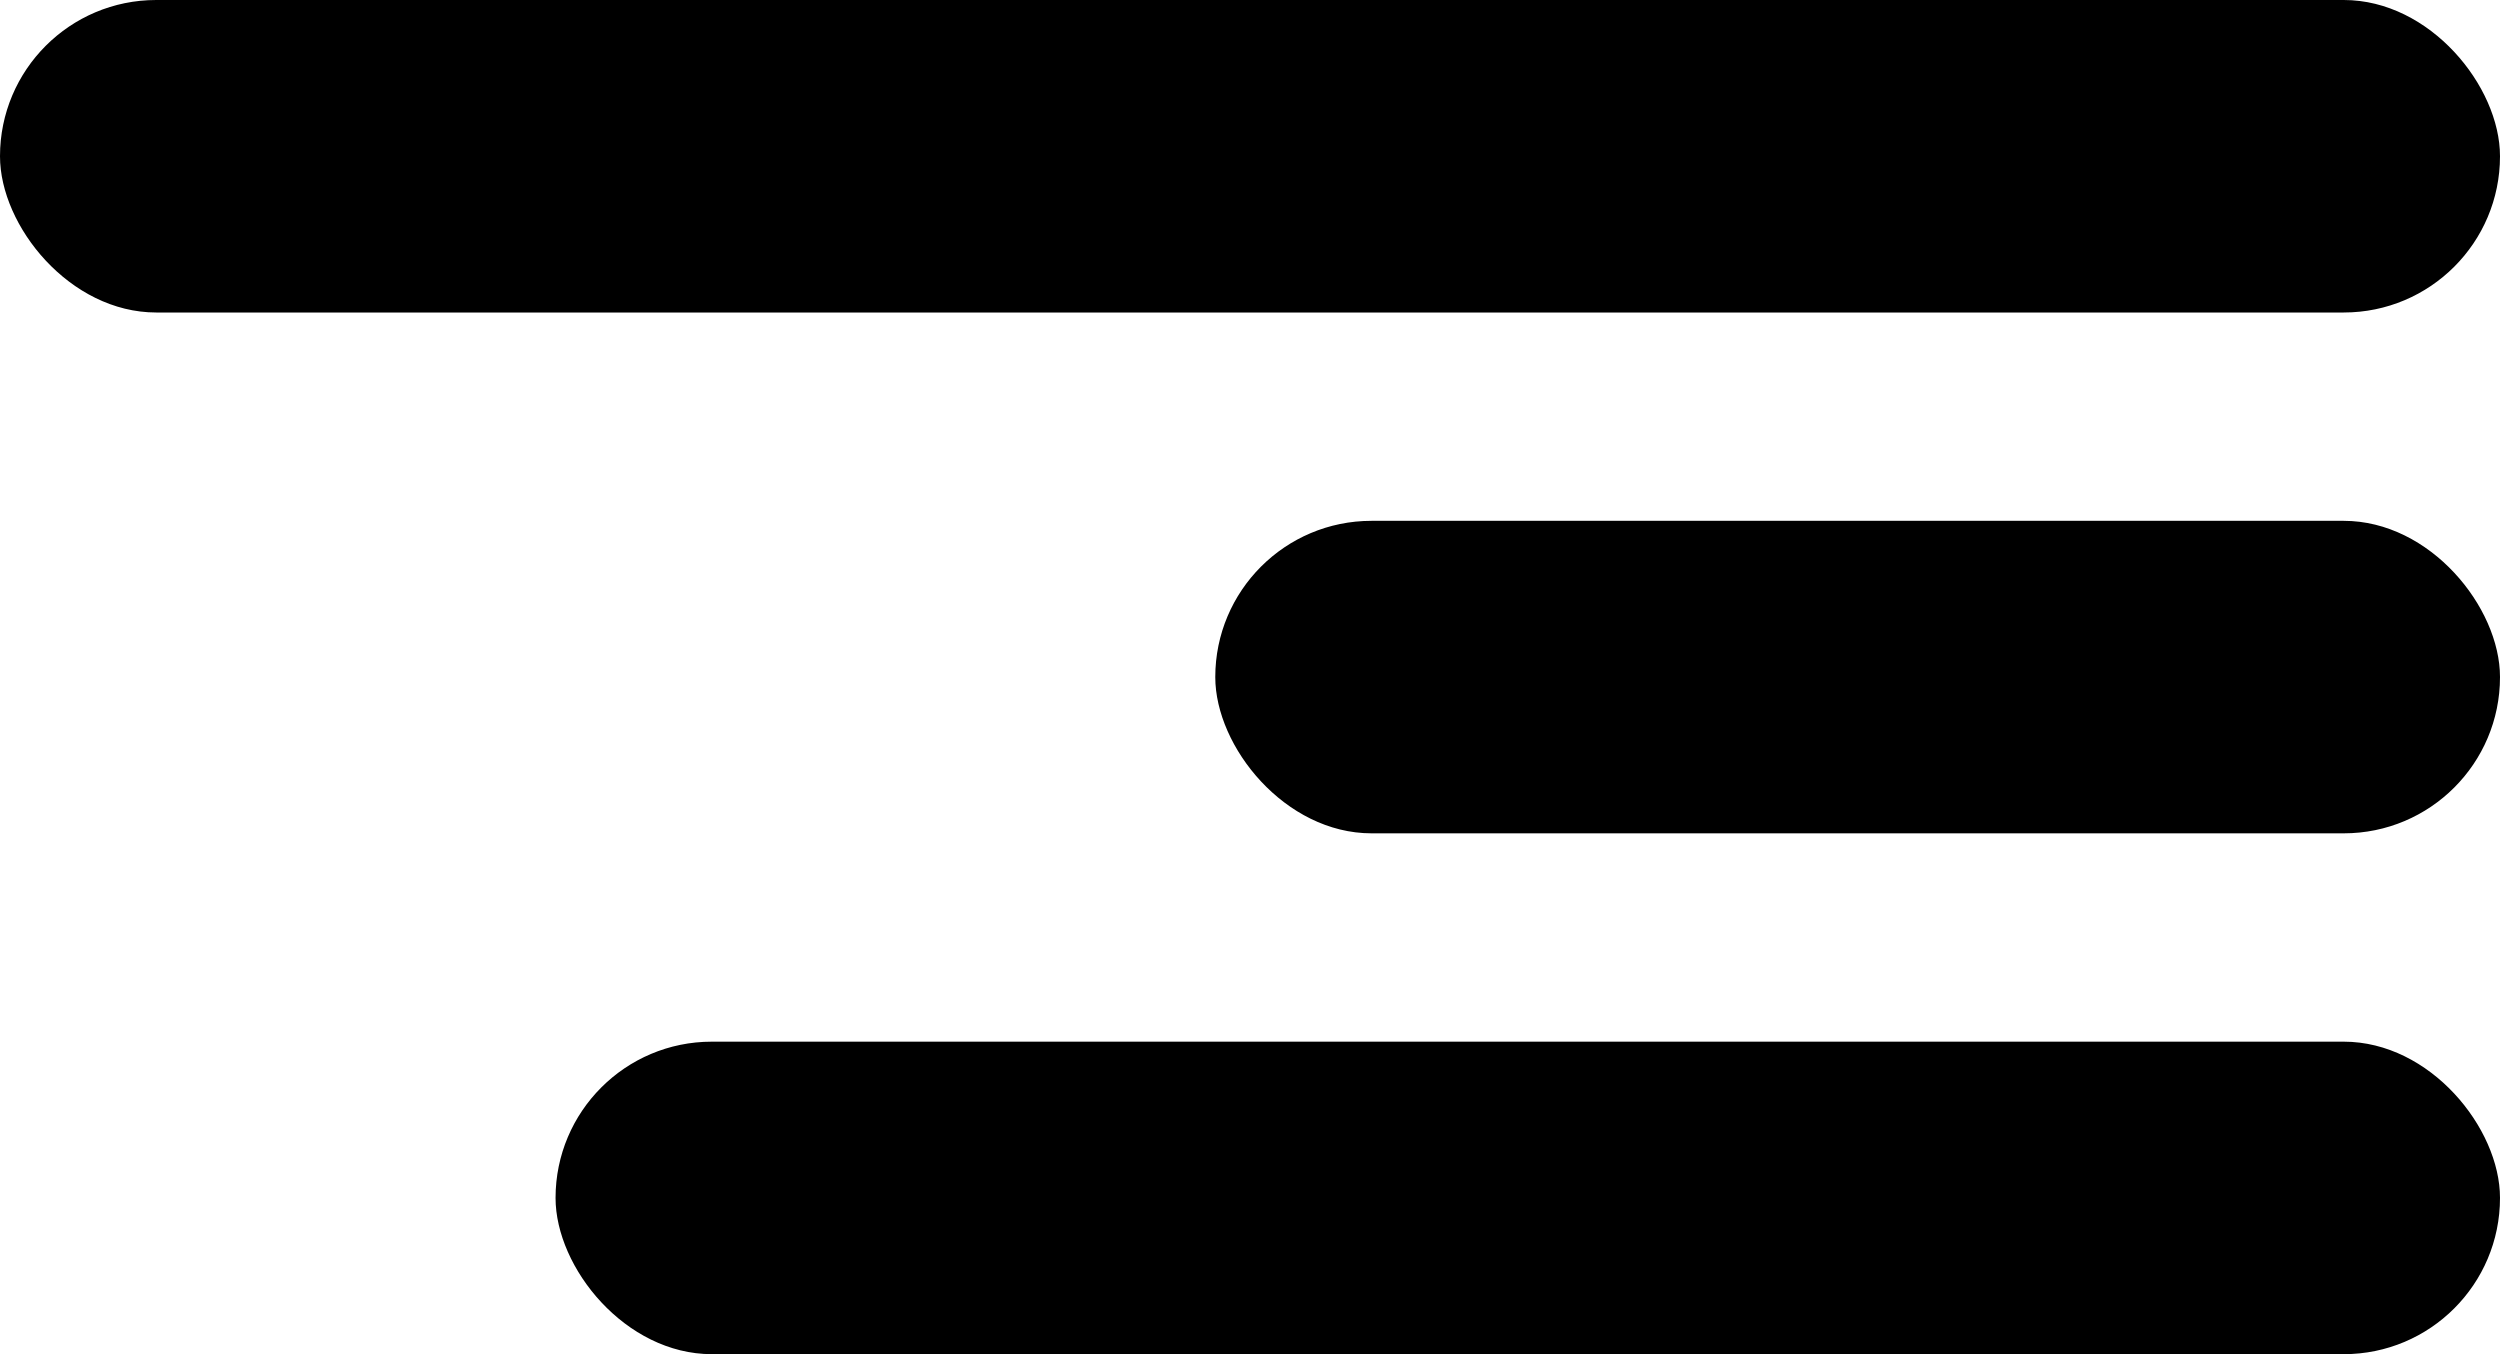 <svg width="72" height="39" viewBox="0 0 72 39" fill="none" xmlns="http://www.w3.org/2000/svg">
<rect width="72" height="9" rx="4.5" fill="black"/>
<rect x="35" y="15" width="37" height="9" rx="4.5" fill="black"/>
<rect x="16" y="30" width="56" height="9" rx="4.5" fill="black"/>
</svg>
